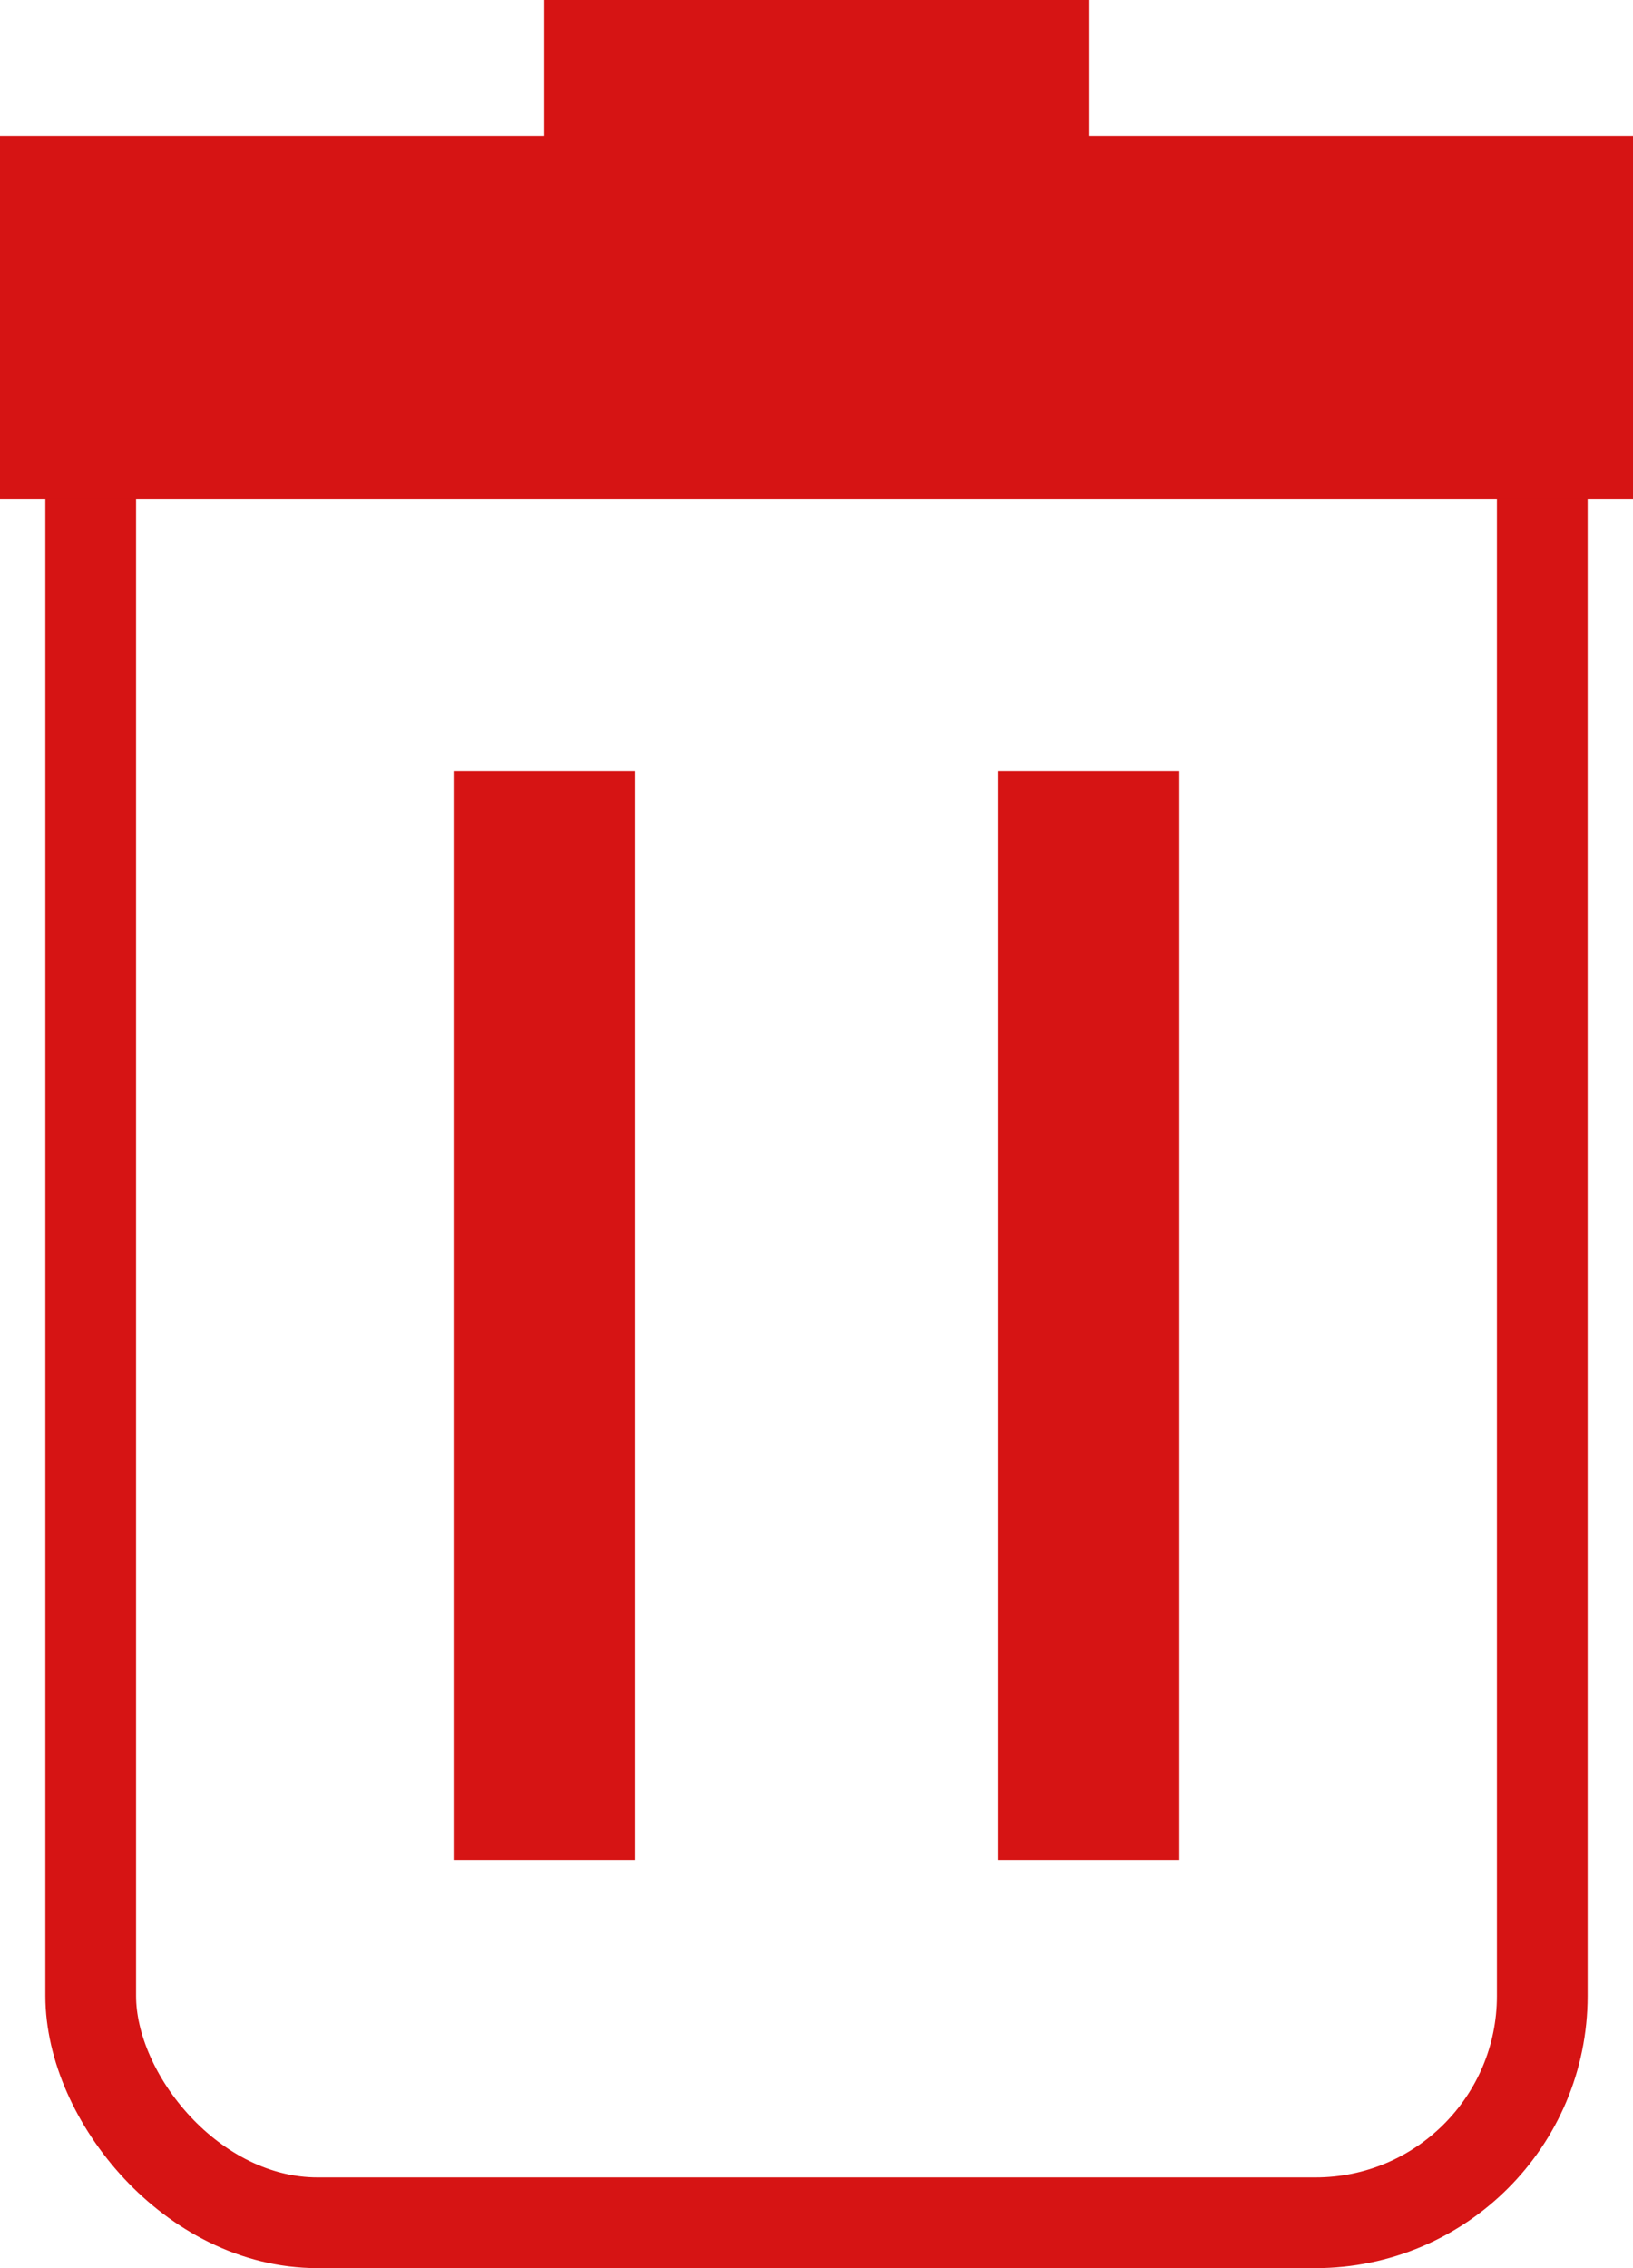 <svg xmlns="http://www.w3.org/2000/svg" viewBox="0 0 18 25">
  <defs>
    <style>
      .cls-1, .cls-2, .cls-3, .cls-4, .cls-6 {
        fill: none;
      }

      .cls-1, .cls-2, .cls-3, .cls-4 {
        stroke: #d61414;
      }

      .cls-2 {
        stroke-width: 2px;
      }

      .cls-3 {
        stroke-width: 4px;
      }

      .cls-4 {
        stroke-width: 3px;
      }

      .cls-5 {
        stroke: none;
      }
    </style>
  </defs>
  <g id="Trash_can" data-name="Trash can" transform="translate(-394.5 -664)">
    <g id="Rectangle_33" data-name="Rectangle 33" class="cls-1" transform="translate(395 666)">
      <rect class="cls-5" width="17" height="23" rx="3"/>
      <rect class="cls-6" x="0.5" y="0.5" width="16" height="22" rx="2.5"/>
    </g>
    <line id="Line_24" data-name="Line 24" class="cls-2" y2="12" transform="translate(400.5 672.5)"/>
    <line id="Line_25" data-name="Line 25" class="cls-2" y2="12" transform="translate(406.5 672.5)"/>
    <line id="Line_26" data-name="Line 26" class="cls-3" x1="18" transform="translate(394.5 667.5)"/>
    <line id="Line_27" data-name="Line 27" class="cls-4" x1="6" transform="translate(400.5 665.5)"/>
  </g>
</svg>
